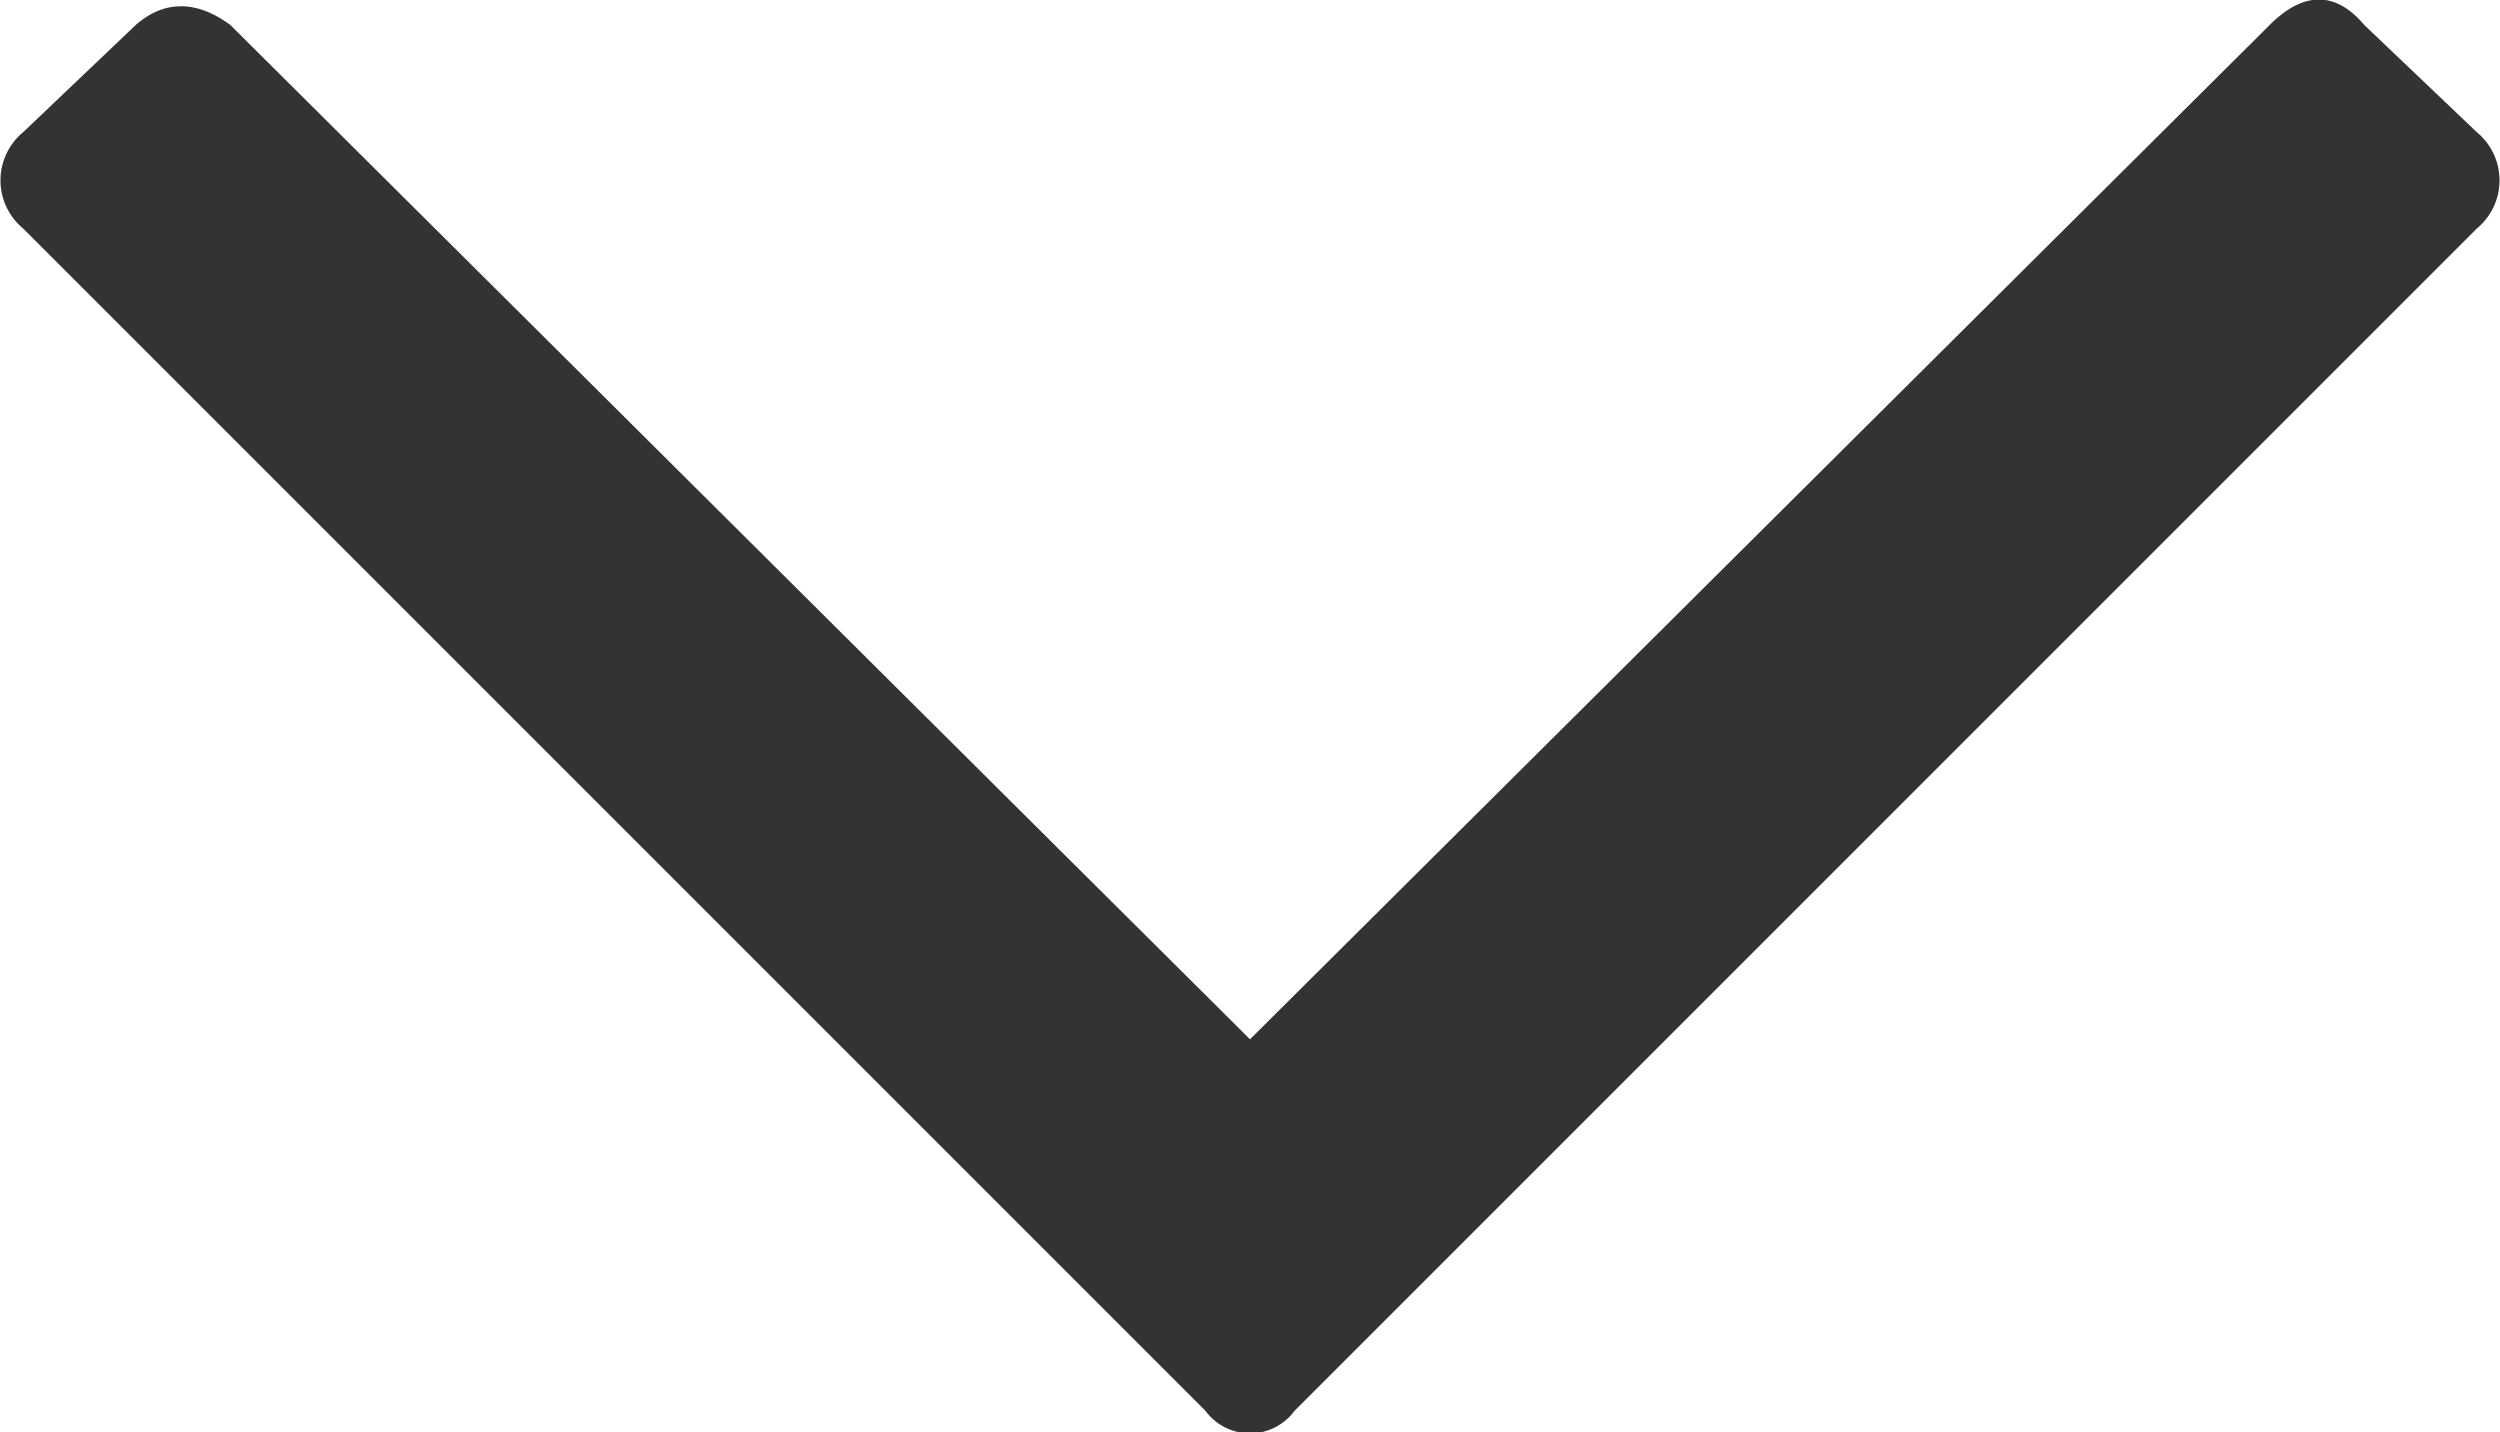 <svg id="Layer_1" data-name="Layer 1" xmlns="http://www.w3.org/2000/svg" viewBox="0 0 14 8.02"><defs><style>.cls-1{fill:#333;}</style></defs><title>select-arrow-down</title><path class="cls-1" d="M13.87.74a.35.35,0,0,1,0,.54L7.25,7.9a.31.31,0,0,1-.5,0L.13,1.28a.35.35,0,0,1,0-.54L.76.14C.92,0,1.1,0,1.29.14L7,5.82,12.71.14c.19-.19.37-.19.53,0Z"/></svg>